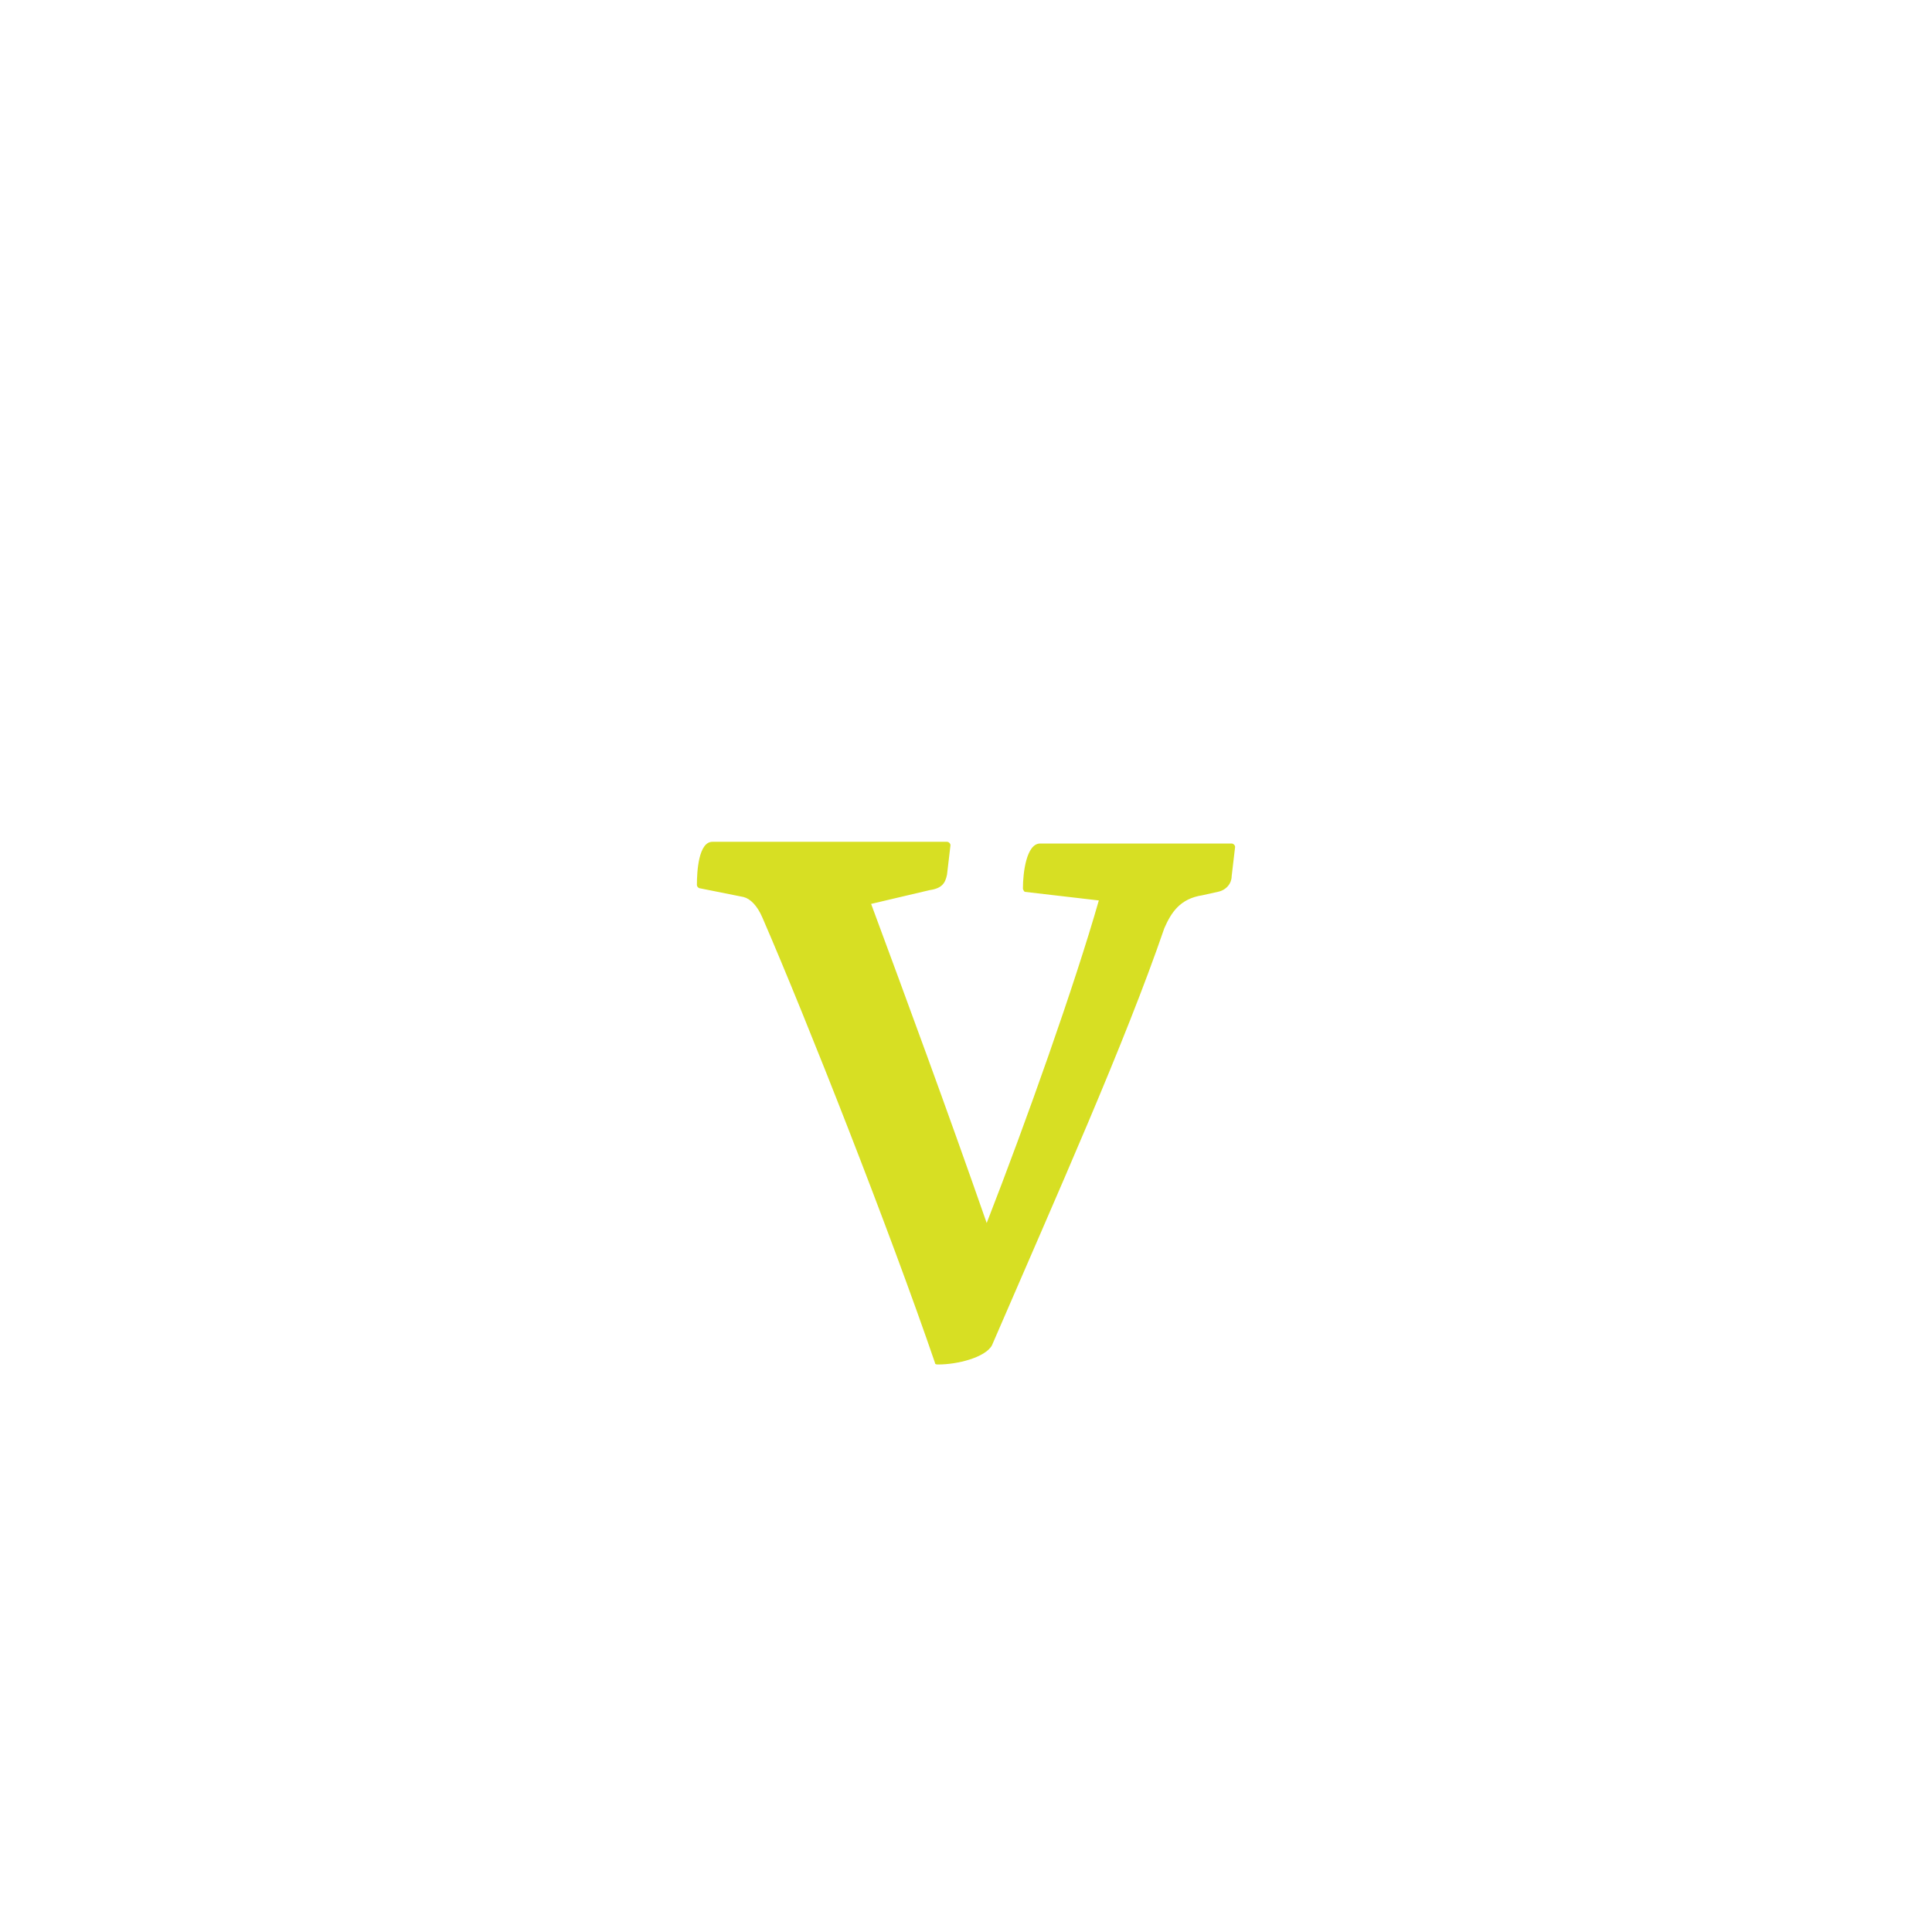 <?xml version="1.0" encoding="utf-8"?>
<!-- Generator: Adobe Illustrator 23.0.1, SVG Export Plug-In . SVG Version: 6.00 Build 0)  -->
<svg version="1.1" id="Vrstva_1" xmlns="http://www.w3.org/2000/svg" xmlns:xlink="http://www.w3.org/1999/xlink" x="0px" y="0px"
	 viewBox="0 0 112 112" style="enable-background:new 0 0 112 112;" xml:space="preserve">
<style type="text/css">
	.st0{fill:#D7DF23;}
</style>
<path class="st0" d="M53.9,51.6c0.7-0.1,0.9-0.4,1-0.9l0.2-1.7c0-0.1-0.1-0.2-0.2-0.2H41.3c-0.8,0-0.9,1.7-0.9,2.5
	c0,0.1,0.1,0.2,0.2,0.2l2.5,0.5c0.4,0.1,0.8,0.5,1.1,1.2c2.6,6,7.4,18.2,10,25.8c0,0.1,0.1,0.1,0.2,0.1c1.1,0,2.7-0.4,3.1-1.1
	c3.8-8.8,7.7-17.5,10-24.2c0.4-0.9,0.9-1.7,2.2-1.9l0.9-0.2c0.5-0.1,0.8-0.5,0.8-0.9l0.2-1.7c0-0.1-0.1-0.2-0.2-0.2H60.3
	c-0.8,0-1,1.7-1,2.6c0,0.1,0.1,0.2,0.1,0.2l4.3,0.5c-1.4,4.9-4.2,12.8-6.5,18.7c-2.3-6.6-4.7-13.1-6.7-18.5L53.9,51.6z"/>
</svg>
